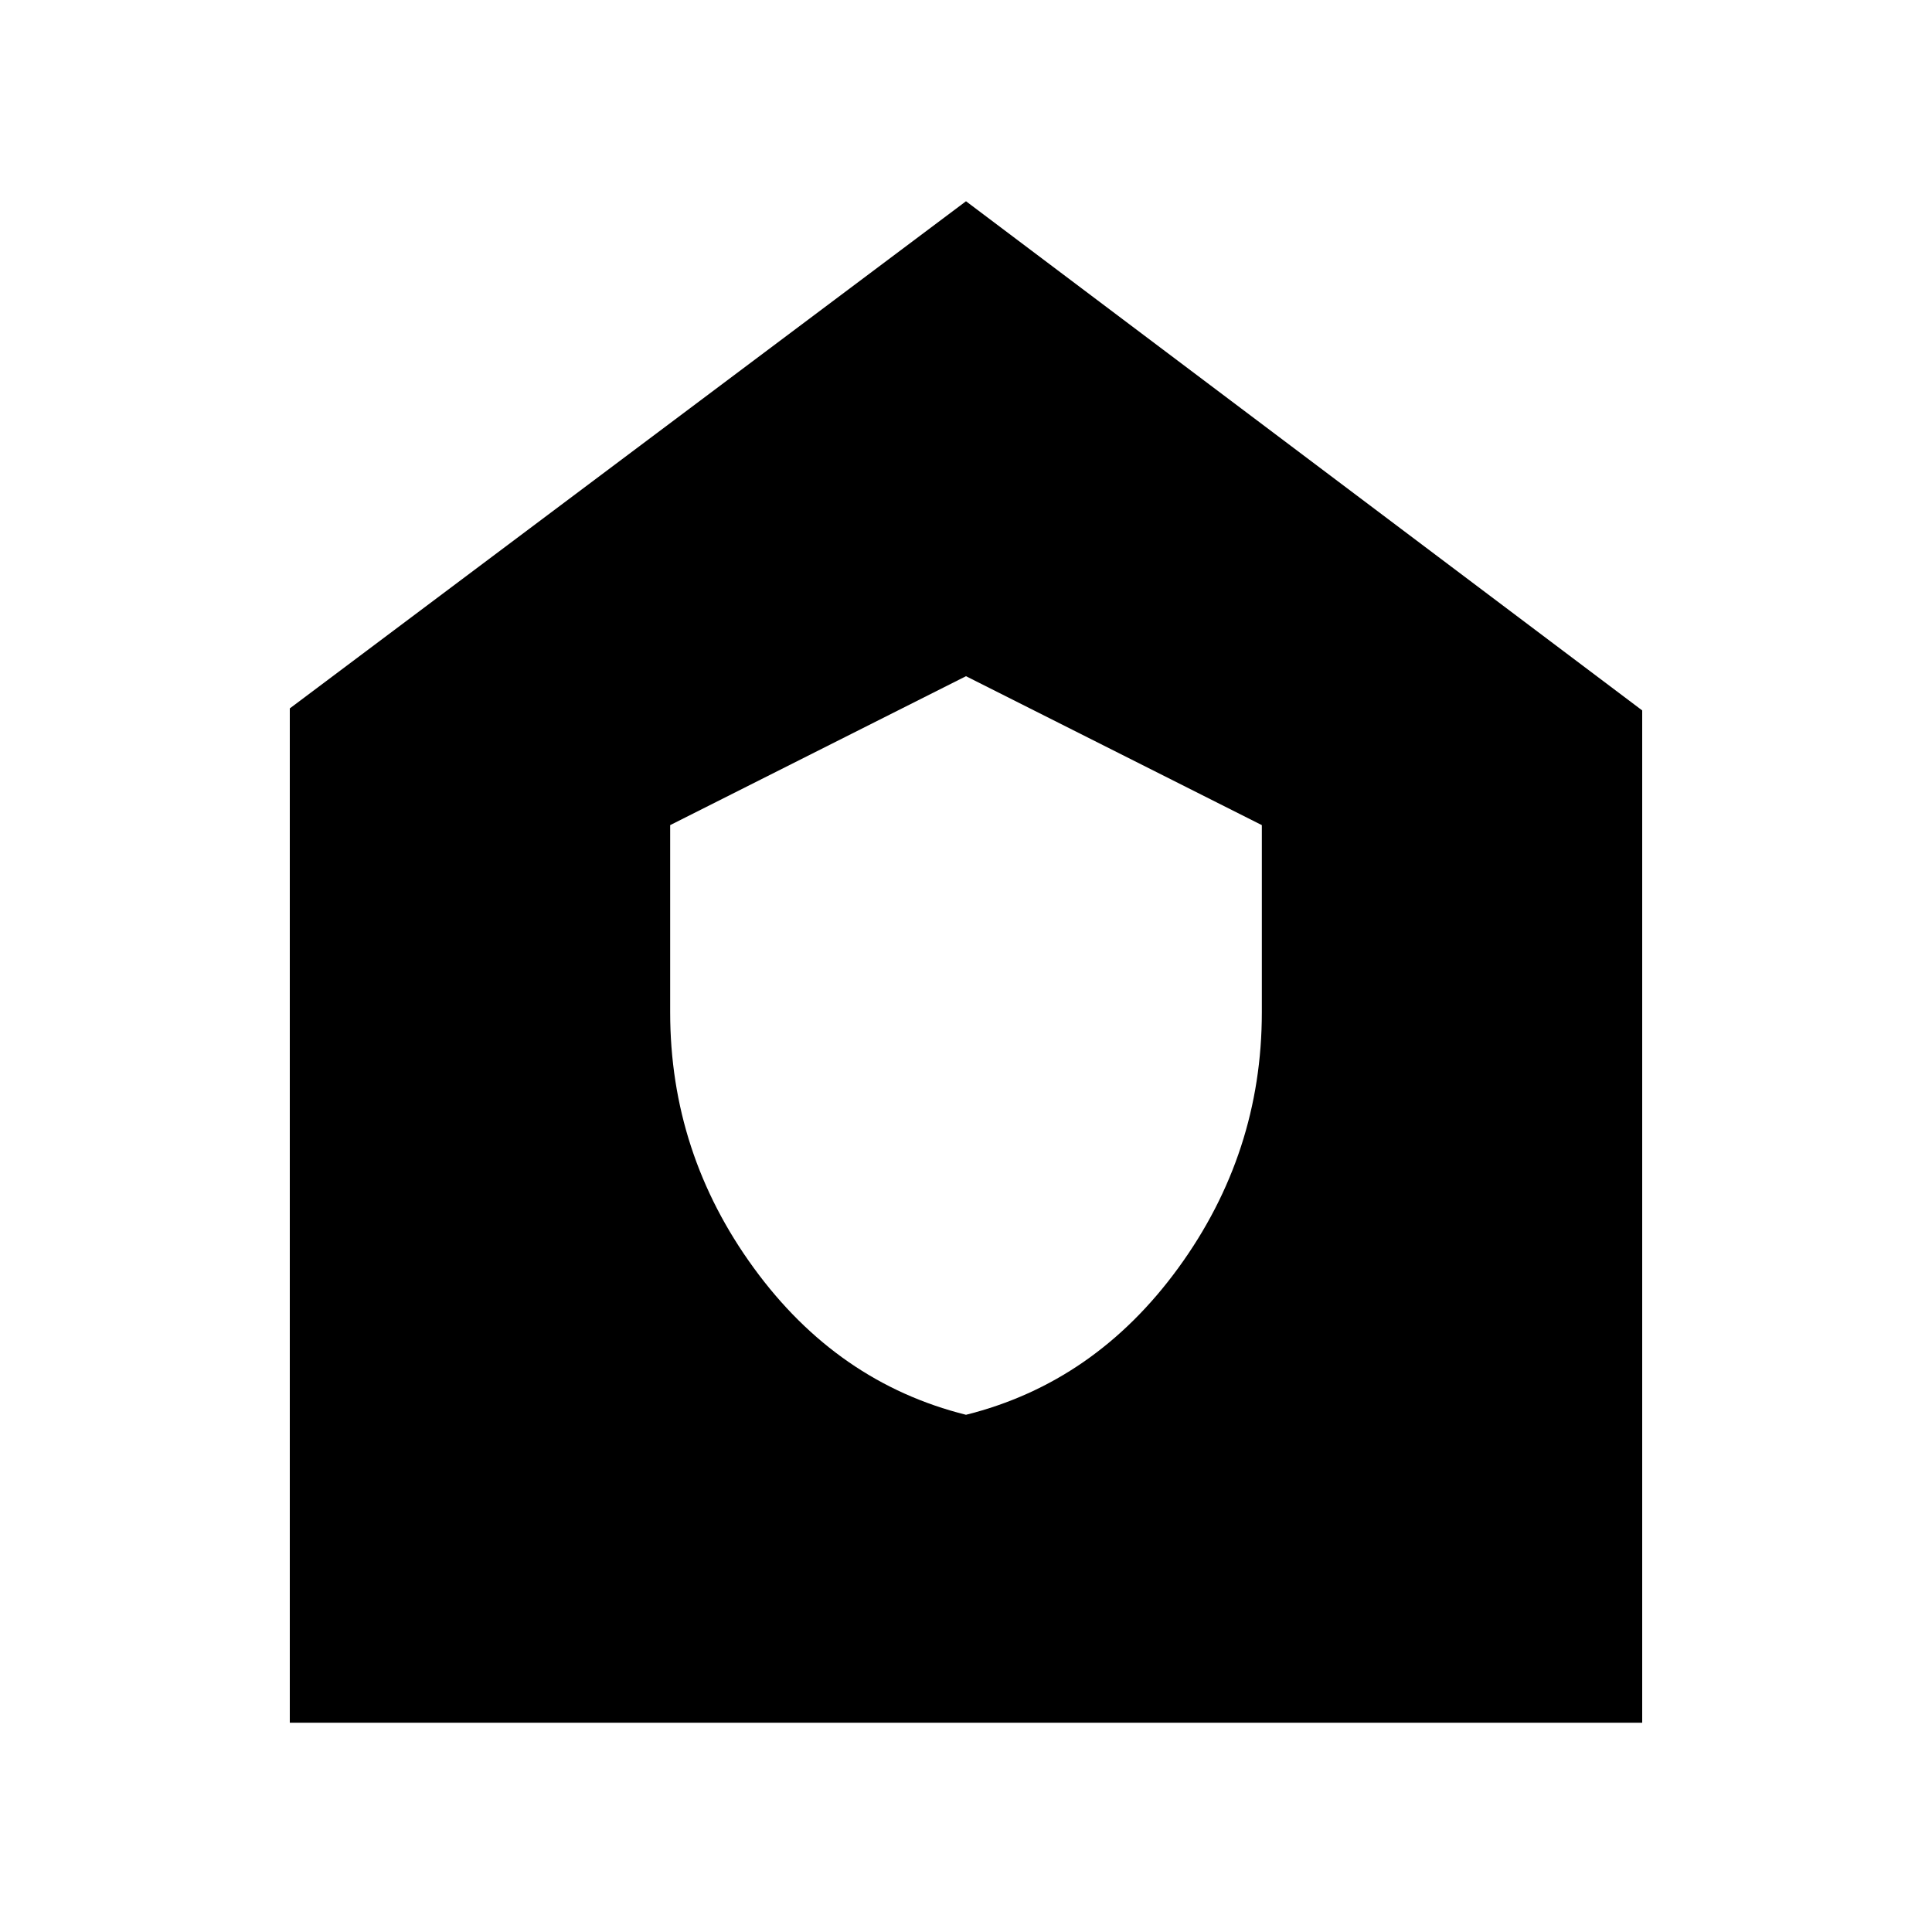 <svg xmlns="http://www.w3.org/2000/svg" height="24" width="24"><path d="M12 17.575q1.6-.4 2.638-1.825 1.037-1.425 1.037-3.175V10.25L12 8.4l-3.675 1.85v2.325q0 1.75 1.038 3.175Q10.4 17.175 12 17.575ZM3.6 21.4V8.8L12 2.5l8.4 6.325V21.4Z"/></svg>